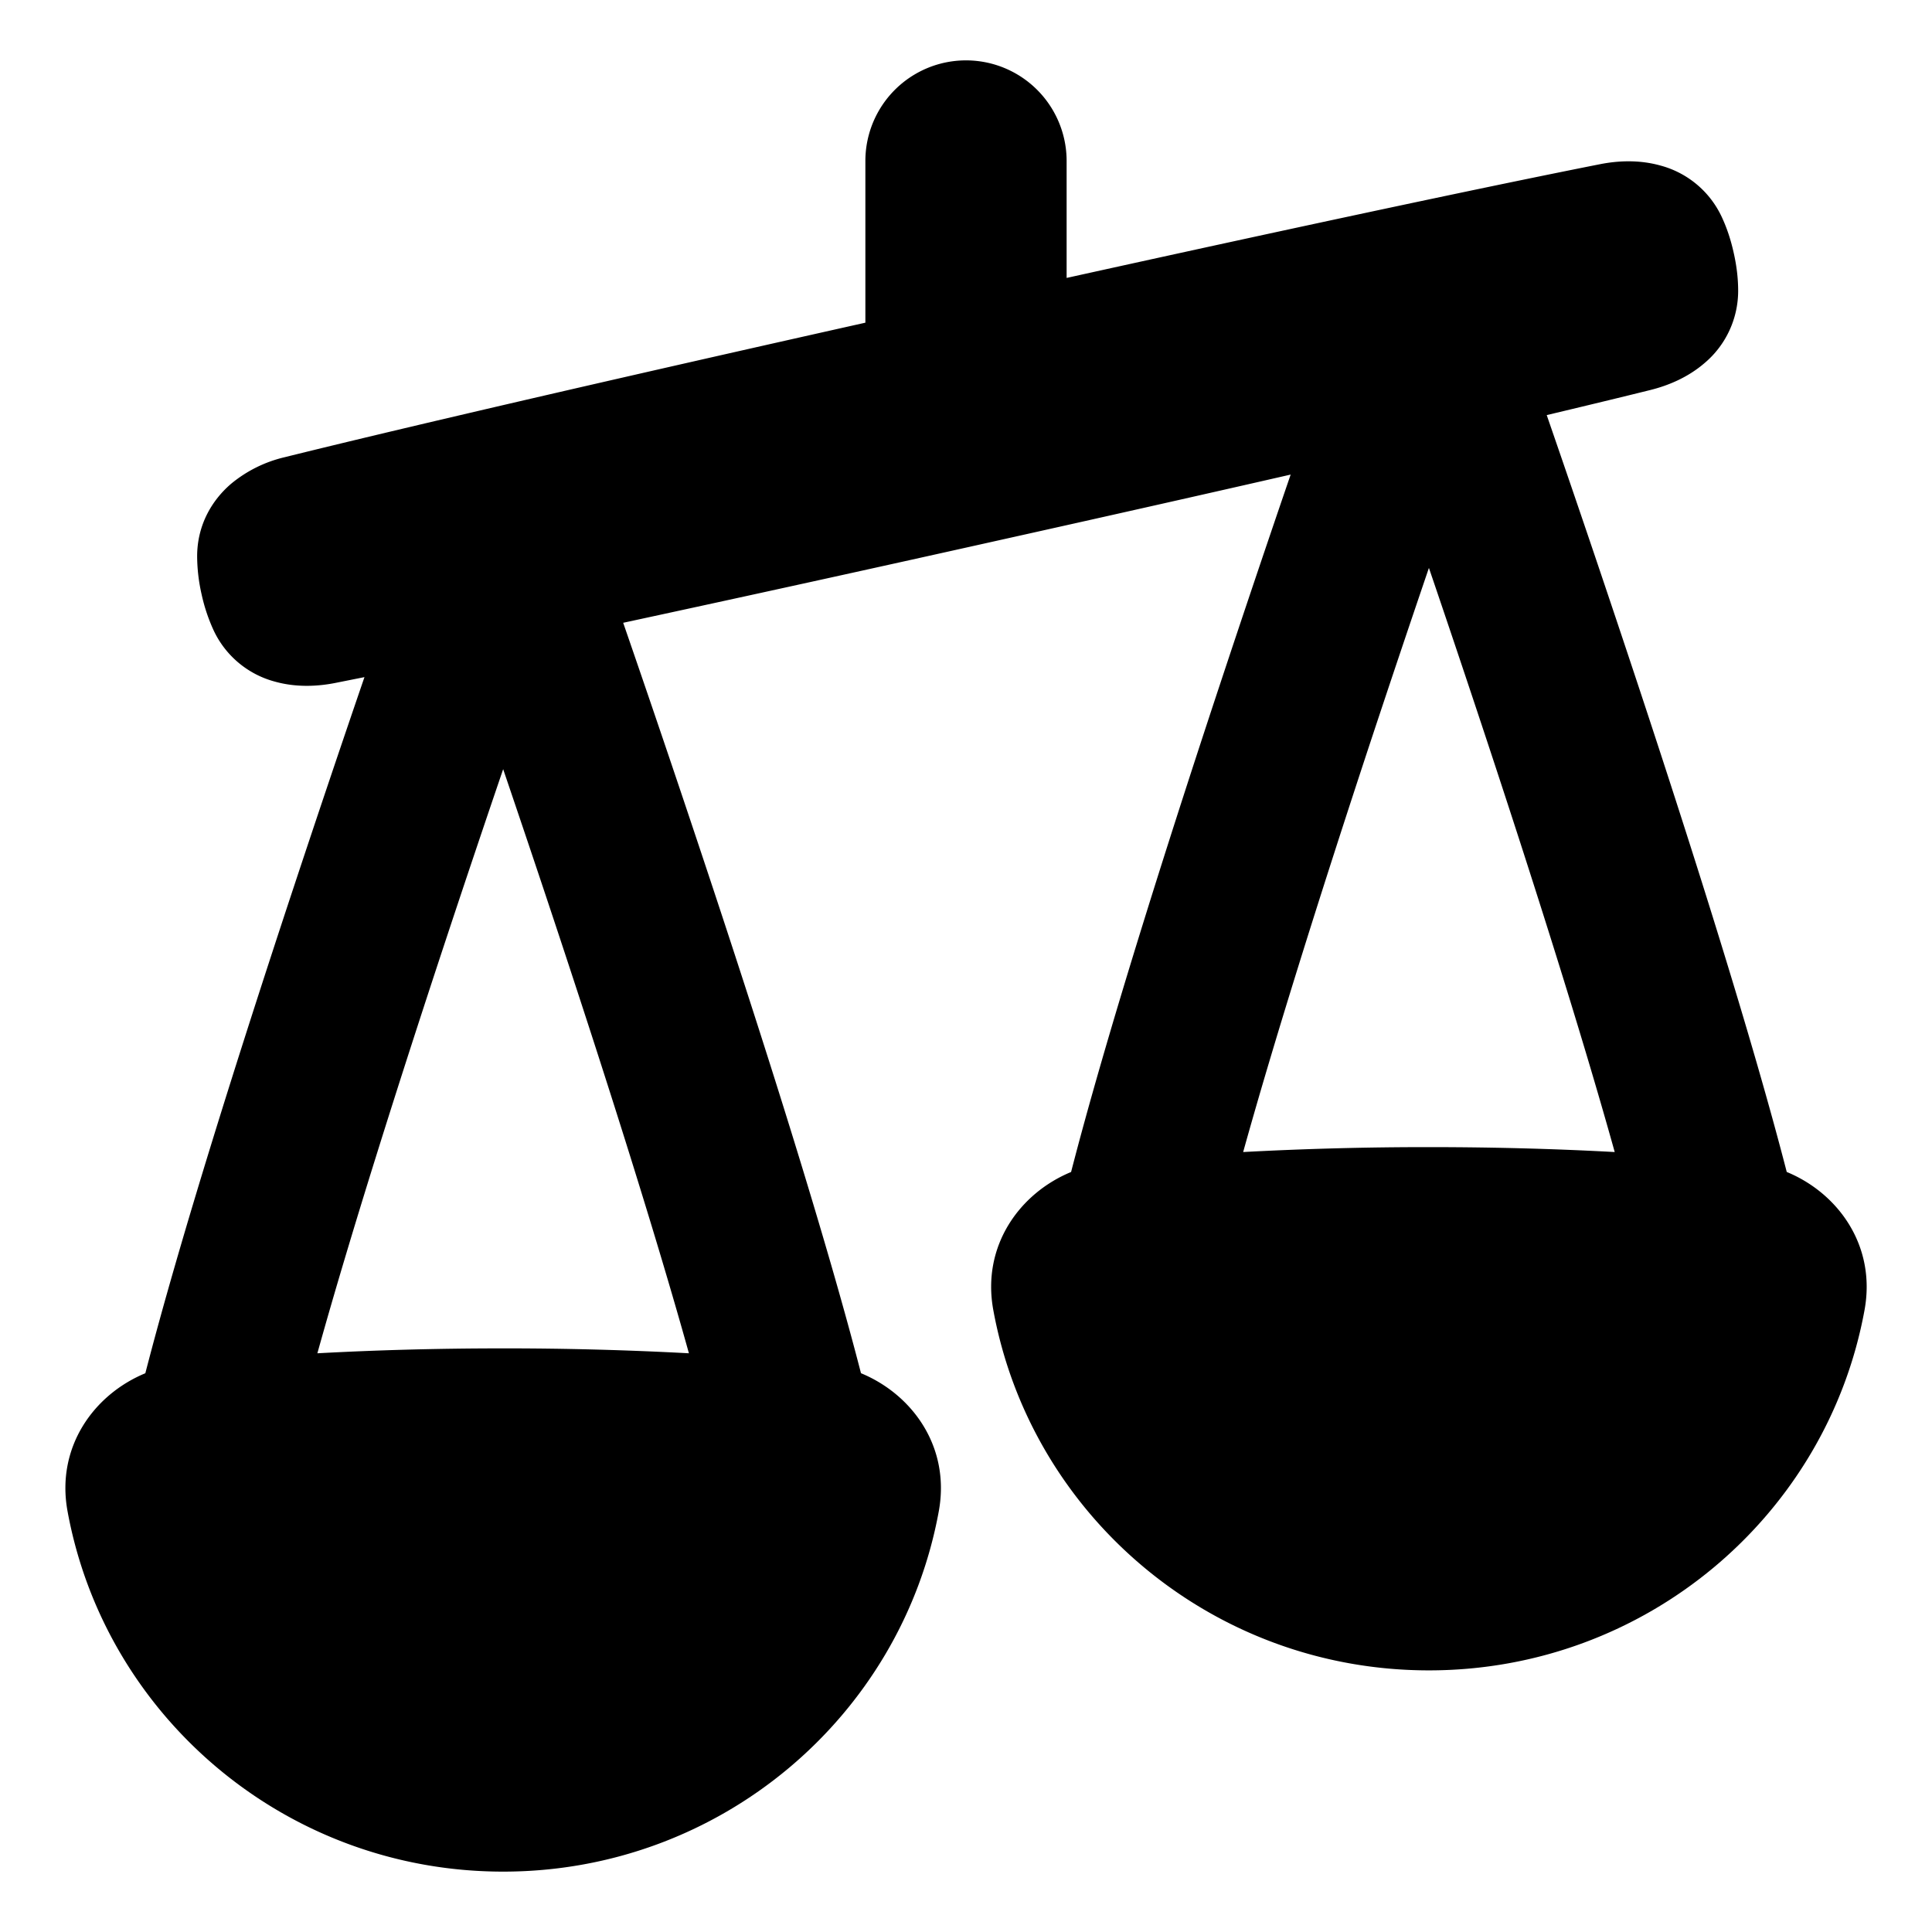<svg xmlns="http://www.w3.org/2000/svg" fill="none" viewBox="0 0 48 48" id="Justice-Scale-2--Streamline-Plump">
  <desc>
    Justice Scale 2 Streamline Icon: https://streamlinehq.com
  </desc>
  <g id="justice-scale-2--office-work-scale-justice-unequal-company-arbitration-unbalance-court">
    <path id="Union" fill="#000000" fill-rule="evenodd" d="M21.5 4a2.5 2.5 0 0 1 5 0v2.905c7.87 -1.737 11.721 -2.523 13.26 -2.827 0.417 -0.082 0.952 -0.117 1.494 0.035a2.348 2.348 0 0 1 1.52 1.272c0.124 0.264 0.226 0.562 0.3 0.899 0.076 0.336 0.11 0.65 0.11 0.94a2.348 2.348 0 0 1 -0.837 1.798c-0.426 0.367 -0.925 0.563 -1.338 0.666 -0.542 0.135 -1.376 0.338 -2.581 0.625a538.84 538.84 0 0 1 2.3 6.798c1.339 4.049 2.8 8.662 3.663 12.006 1.278 0.527 2.225 1.834 1.933 3.43 -0.932 5.101 -5.43 8.953 -10.823 8.953 -5.392 0 -9.89 -3.852 -10.823 -8.954 -0.292 -1.595 0.656 -2.901 1.933 -3.428 0.863 -3.345 2.324 -7.958 3.663 -12.007a533.48 533.48 0 0 1 1.792 -5.32c-2.048 0.468 -4.486 1.018 -7.373 1.66a1334.08 1334.08 0 0 1 -9.21 2.022 537.84 537.84 0 0 1 2.245 6.638c1.339 4.049 2.8 8.662 3.663 12.006 1.278 0.528 2.225 1.834 1.933 3.43 -0.932 5.101 -5.43 8.953 -10.823 8.953 -5.392 0 -9.89 -3.852 -10.823 -8.954 -0.292 -1.595 0.656 -2.901 1.933 -3.428 0.863 -3.345 2.324 -7.958 3.663 -12.007a528.04 528.04 0 0 1 1.781 -5.288l-0.732 0.146c-0.417 0.082 -0.953 0.117 -1.495 -0.035a2.348 2.348 0 0 1 -1.52 -1.272 4.346 4.346 0 0 1 -0.3 -0.899 4.344 4.344 0 0 1 -0.11 -0.94c0 -0.792 0.379 -1.403 0.837 -1.798a3.247 3.247 0 0 1 1.338 -0.666c1.599 -0.397 5.735 -1.396 14.427 -3.342V4Zm14.001 24.5c1.75 0 3.297 0.05 4.616 0.122 -0.828 -2.971 -2.024 -6.74 -3.187 -10.256 -0.5 -1.511 -0.987 -2.96 -1.429 -4.256a534.69 534.69 0 0 0 -1.43 4.256c-1.161 3.515 -2.358 7.285 -3.185 10.256A85.285 85.285 0 0 1 35.5 28.5Zm-18.384 5.122A85.397 85.397 0 0 0 12.5 33.5c-1.749 0 -3.297 0.05 -4.615 0.122 0.827 -2.971 2.024 -6.74 3.186 -10.256 0.5 -1.511 0.988 -2.96 1.43 -4.256 0.44 1.296 0.929 2.745 1.428 4.256 1.162 3.515 2.359 7.285 3.187 10.256Z" clip-rule="evenodd" stroke-width="1"></path>
  </g>
</svg>